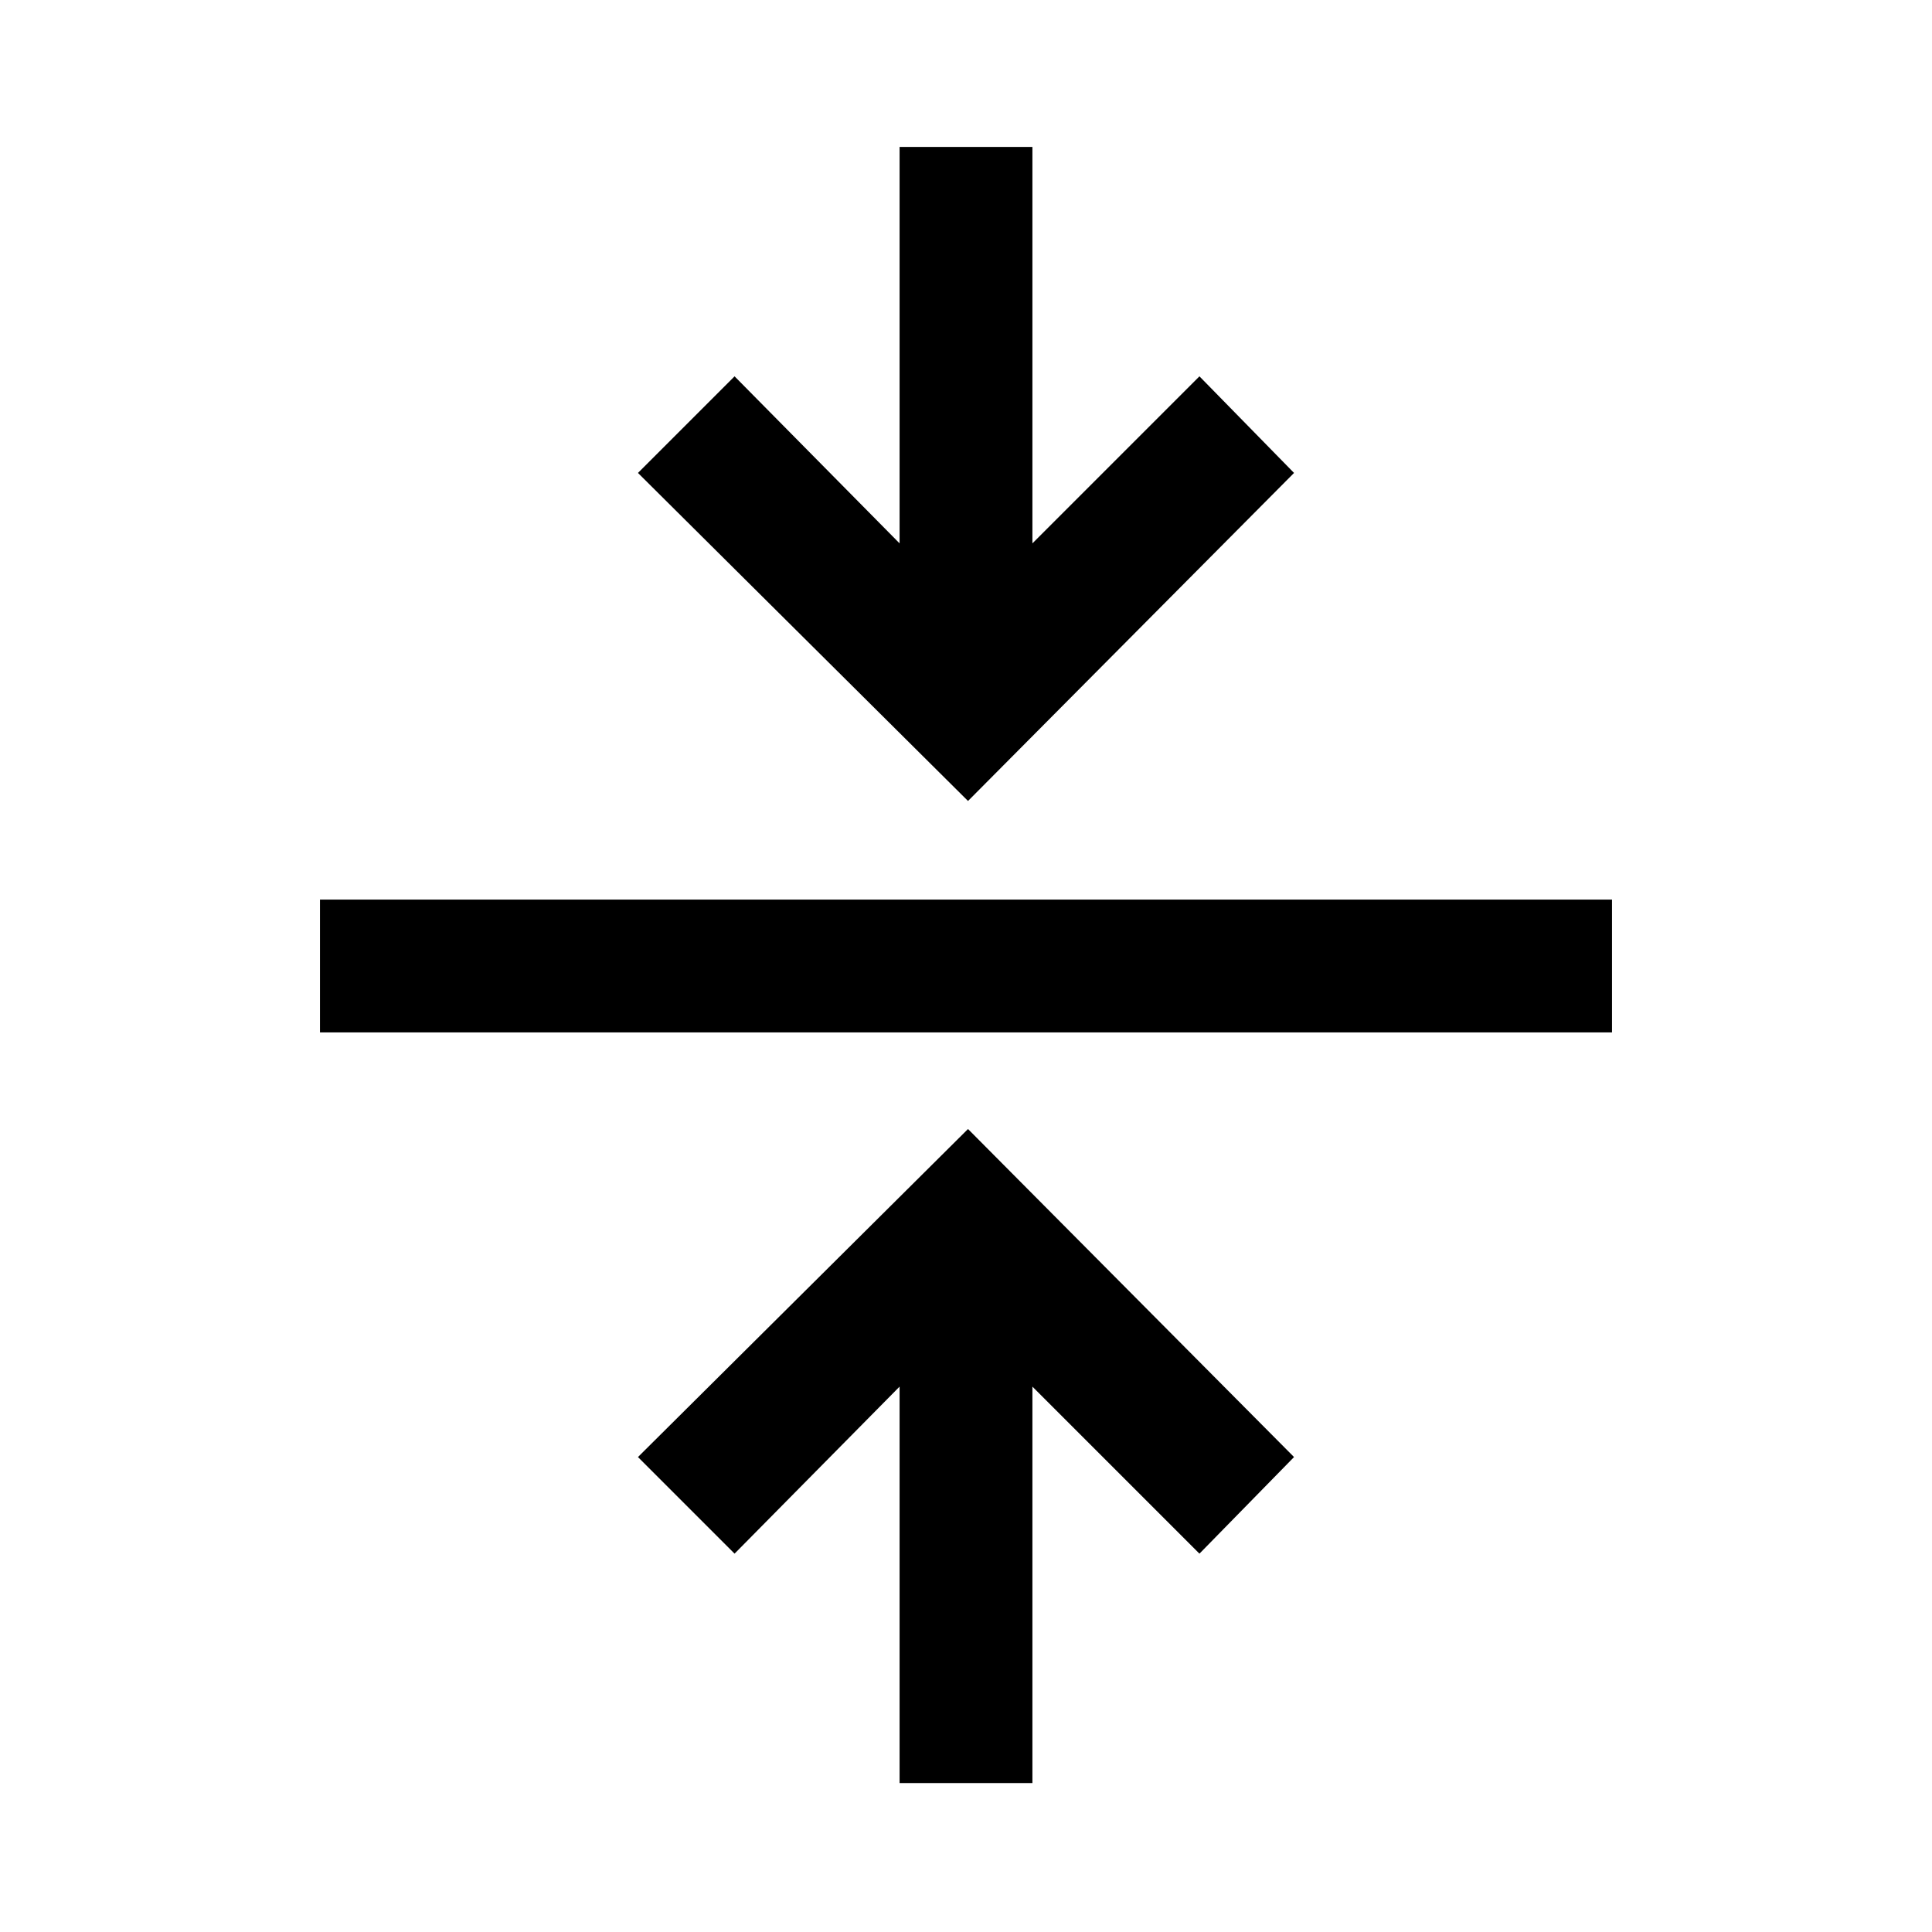 <svg xmlns="http://www.w3.org/2000/svg" height="48" width="48"><path d="M22.35 44.3v-9.85l-4.1 4.15-2.4-2.4 8.2-8.15 8.1 8.15-2.35 2.4-4.15-4.15v9.85ZM7.95 25.65v-3.3h32.1v3.3Zm16.1-5.75-8.2-8.15 2.4-2.4 4.1 4.15V3.65h3.3v9.85l4.15-4.15 2.35 2.4Z"/></svg>